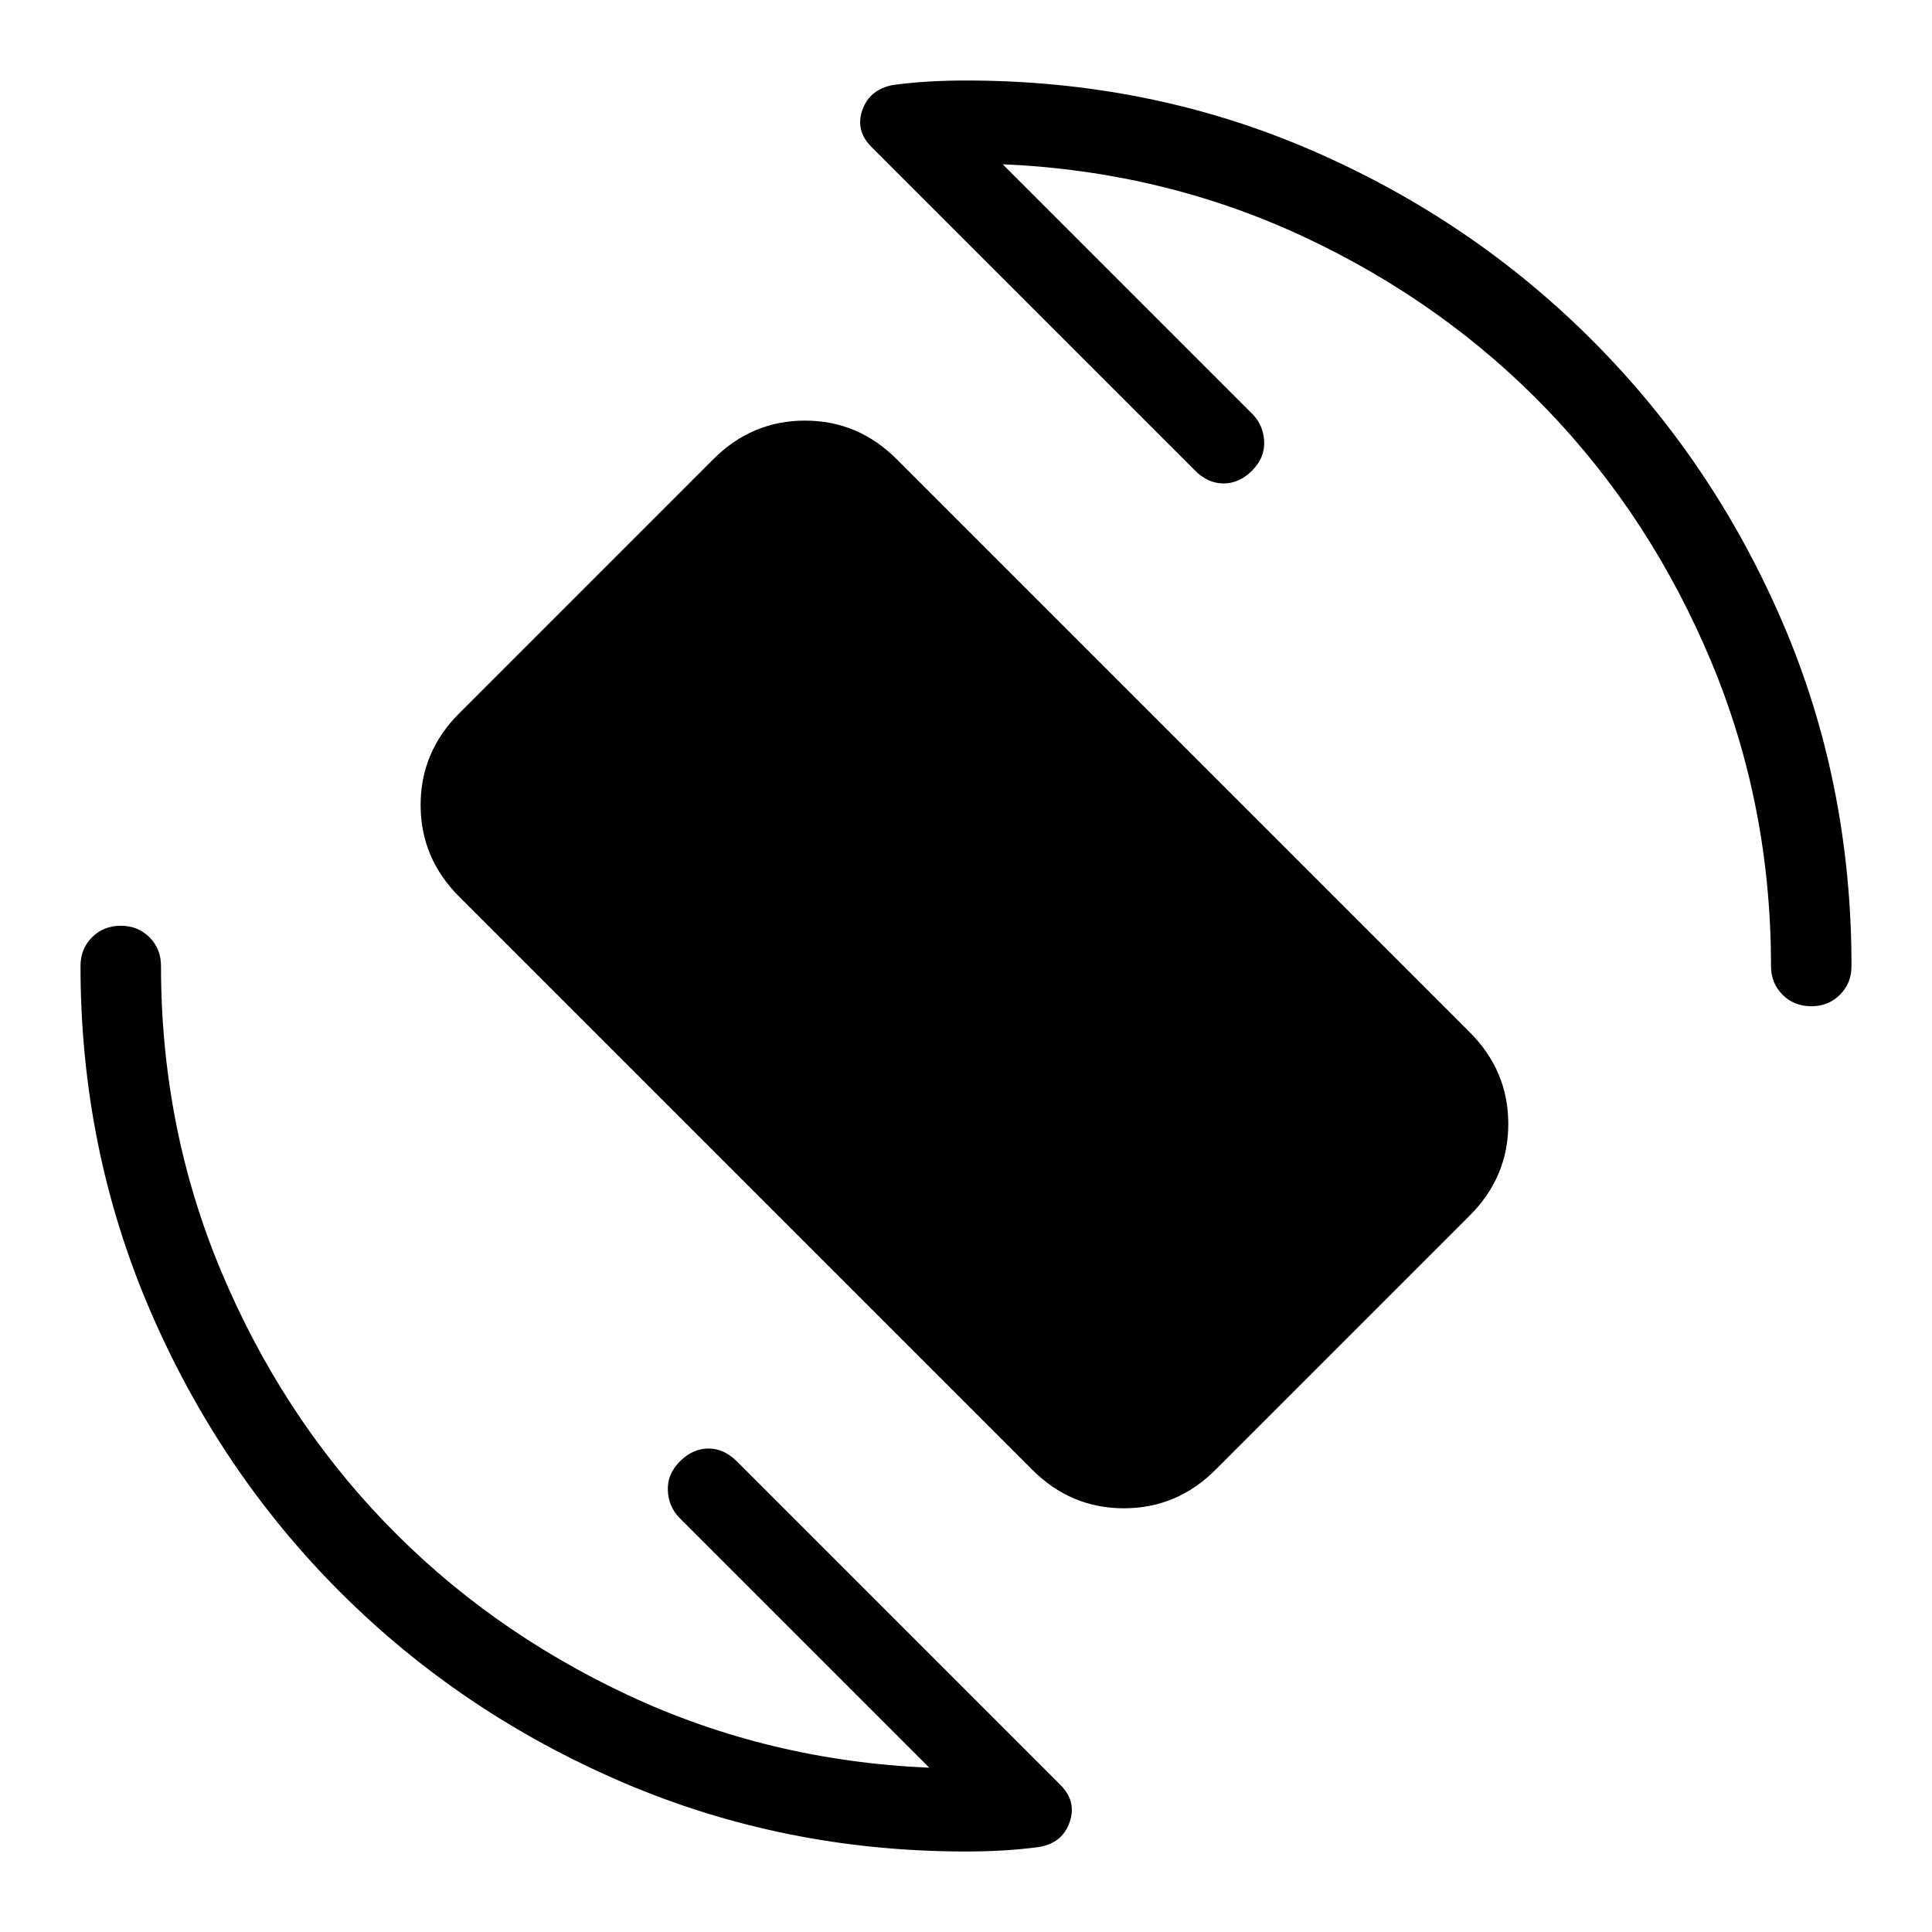 <svg xmlns="http://www.w3.org/2000/svg" height="24" viewBox="0 -960 960 960" width="24"><path d="M512.92-229.69 228.15-514.46Q209-533.62 209-560t19.15-45.54l126.31-126.31Q373.62-751 400-751t45.54 19.15l284.77 284.77q19.15 19.16 19.15 45.54 0 26.39-19.15 45.54L604-229.69q-19.15 19.15-45.54 19.15-26.38 0-45.54-19.15Zm-14.69-648.69 123.92 123.92q5.62 5.61 6 13.77.39 8.15-6 14.54-6.38 6.38-14.15 6.38-7.77 0-14.15-6.38L433.08-886.92q-8.16-8.16-4.58-18.39t15.19-12.46q9.39-1.23 18.16-1.73T480-920q91.31 0 171.12 34.42 79.8 34.43 139.92 94.54 60.11 60.12 94.54 139.92Q920-571.31 920-480q0 8.54-5.73 14.27T900-460q-8.54 0-14.27-5.73T880-480q0-80.23-29.77-151.38-29.77-71.16-81.11-124.7-51.35-53.54-121.12-86.19-69.77-32.65-149.77-36.11ZM461.77-81.62 337.85-205.54q-5.62-5.61-6-13.77-.39-8.15 6-14.54 6.38-6.38 14.15-6.38 7.77 0 14.15 6.38L526.92-73.08q8.16 8.16 4.58 18.5-3.58 10.35-15.19 12.35-9.39 1.23-18.16 1.73T480-40q-90.54 0-170.73-34.42-80.19-34.43-140.31-94.54-60.11-60.12-94.54-140.31Q40-389.46 40-480q0-8.54 5.73-14.27T60-500q8.54 0 14.27 5.73T80-480q0 80.23 29.77 151.38 29.77 71.16 81.11 124.7 51.35 53.54 121.12 86.19 69.77 32.65 149.77 36.11Z"/></svg>